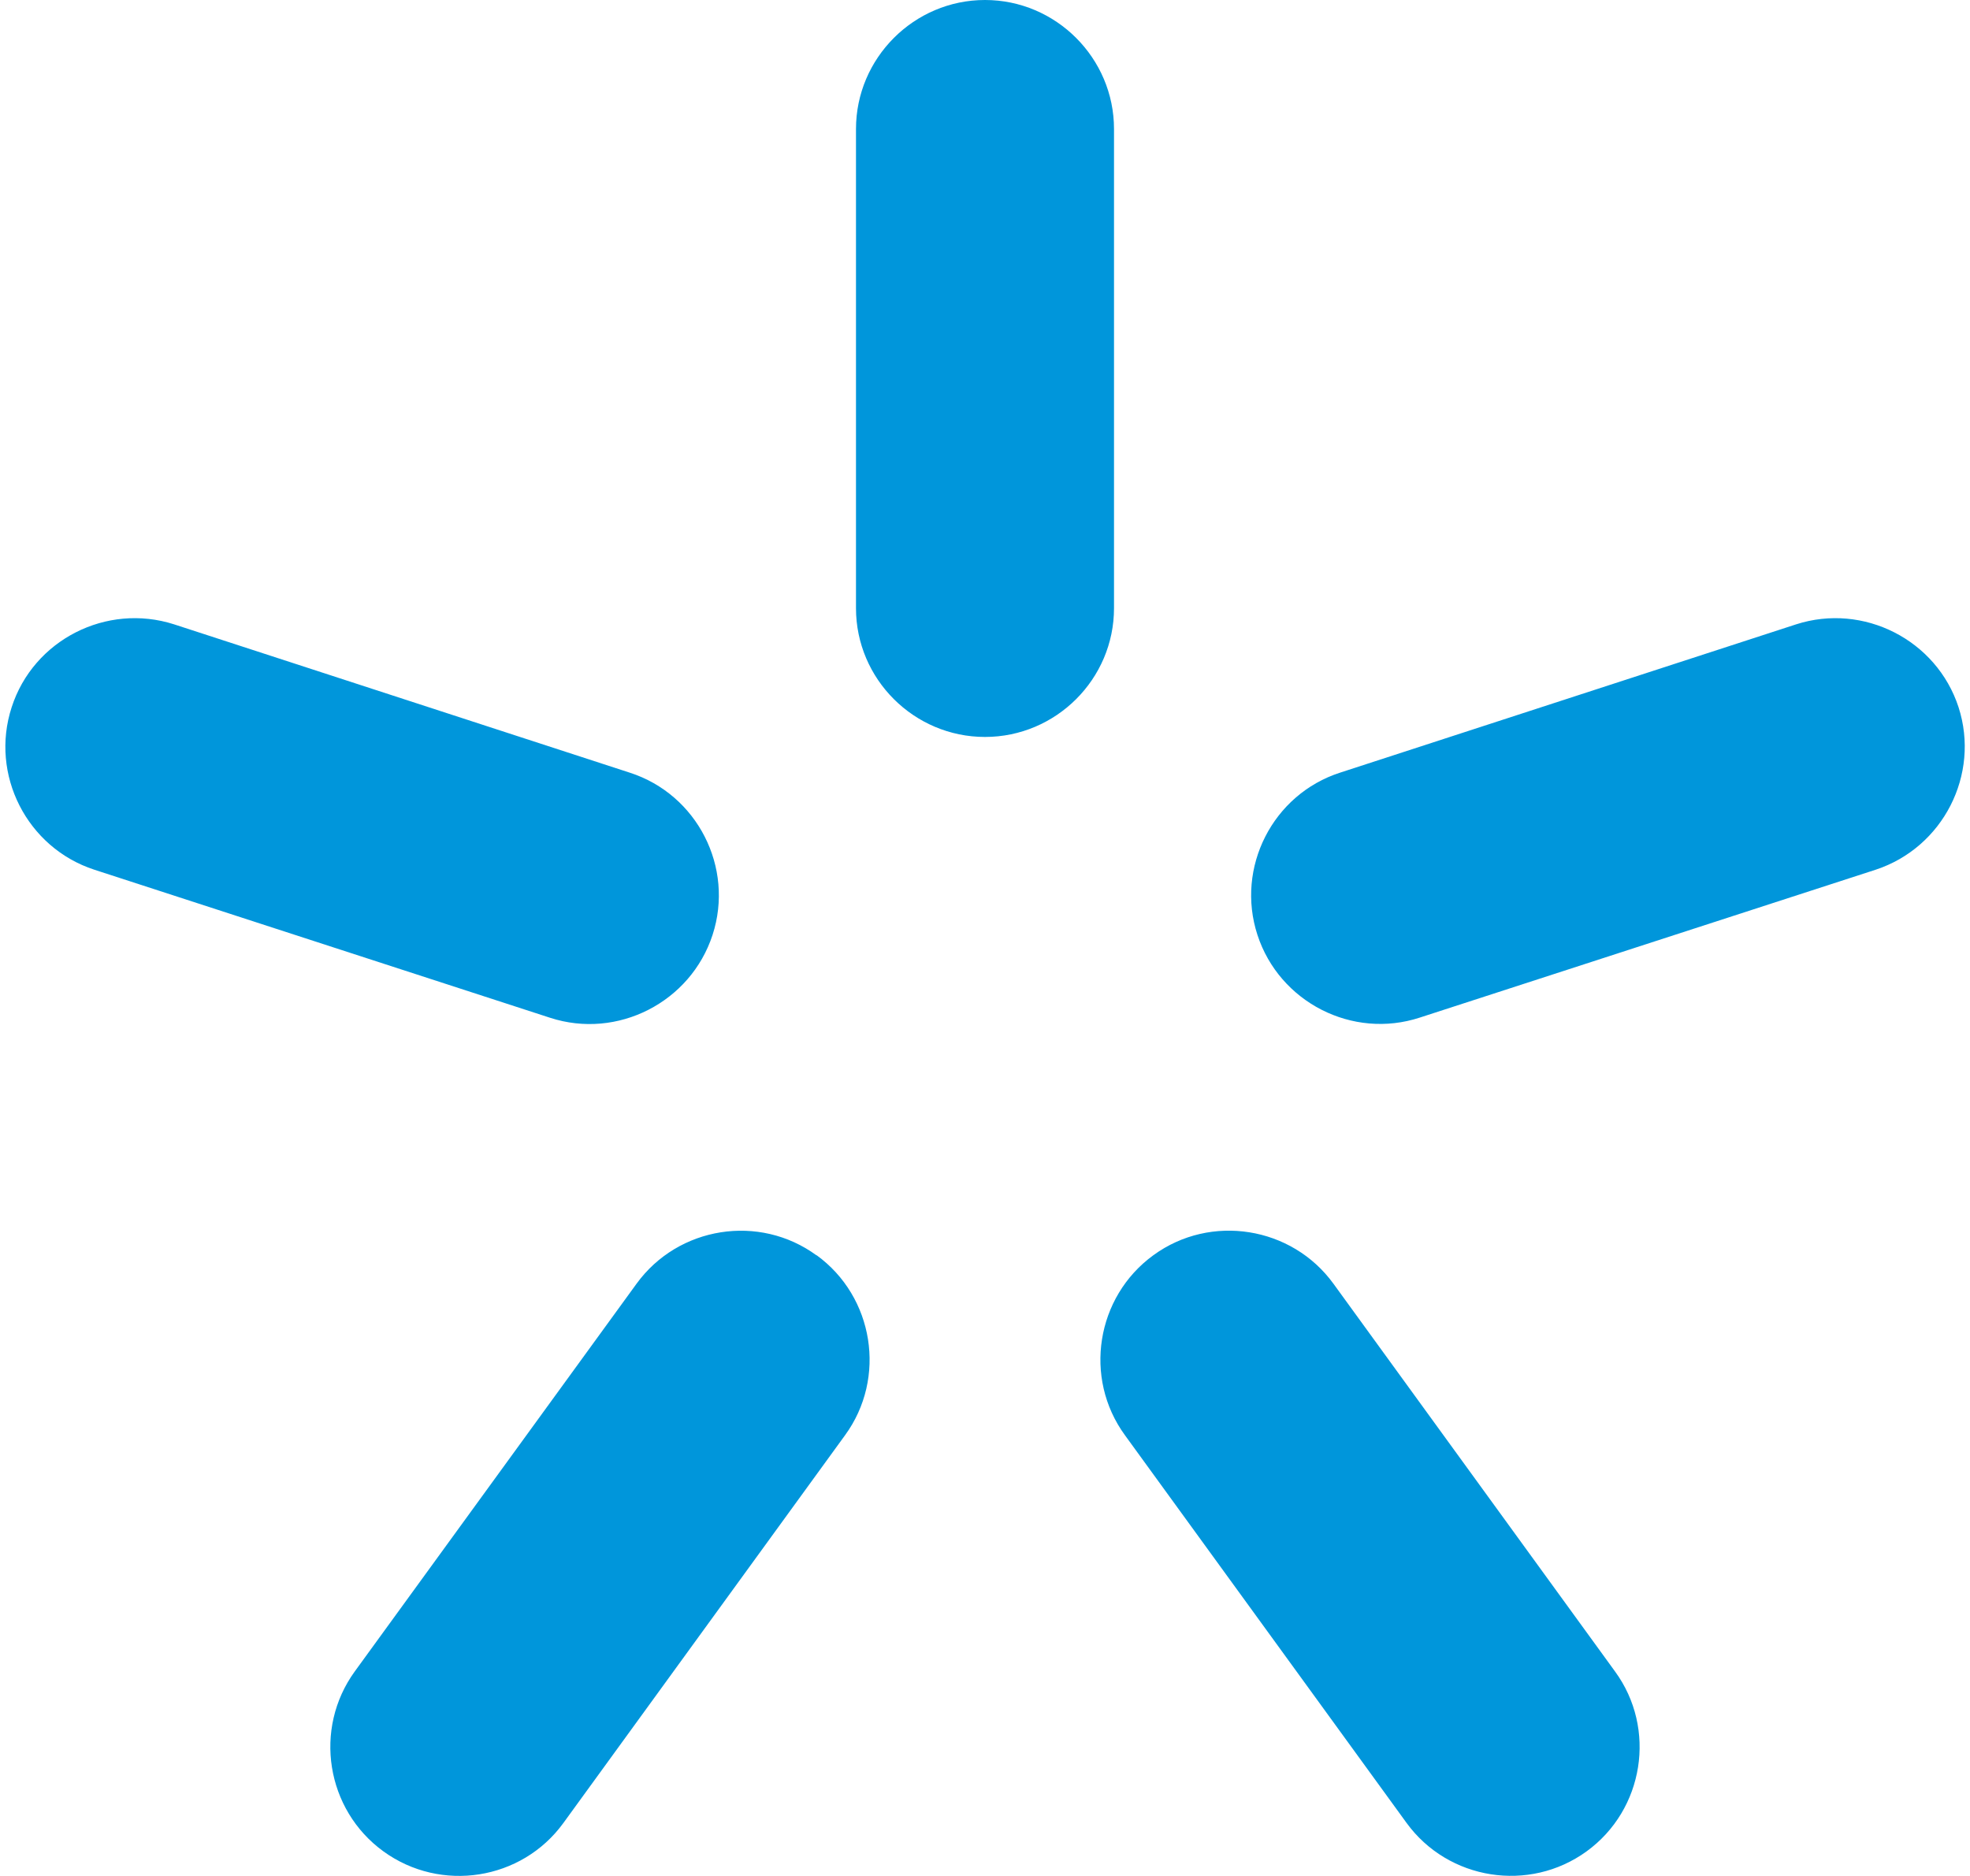 <?xml version="1.0" encoding="UTF-8"?>
<!DOCTYPE svg PUBLIC "-//W3C//DTD SVG 1.1//EN" "http://www.w3.org/Graphics/SVG/1.1/DTD/svg11.dtd">
<!-- Creator: CorelDRAW 2017 -->
<svg xmlns="http://www.w3.org/2000/svg" xml:space="preserve" width="42px" height="40px" version="1.1" style="shape-rendering:geometricPrecision; text-rendering:geometricPrecision; image-rendering:optimizeQuality; fill-rule:evenodd; clip-rule:evenodd"
viewBox="0 0 88.4 84.64"
 xmlns:xlink="http://www.w3.org/1999/xlink">
 <defs>
  <style type="text/css">
   <![CDATA[
    .fil0 {fill:#0096DB}
   ]]>
  </style>
 </defs>
 <g id="Слой_x0020_1">
  <path class="fil0" d="M17.06 83.53l0 0c-2.59,-1.88 -3.17,-5.53 -1.29,-8.12l12.71 -17.49c1.88,-2.59 5.54,-3.17 8.12,-1.28l0 -0.01c2.59,1.88 3.17,5.54 1.29,8.12l-12.71 17.5c-1.88,2.59 -5.53,3.16 -8.12,1.28zm54.28 0l0 0c-2.59,1.88 -6.24,1.3 -8.12,-1.28l-12.71 -17.5c-1.88,-2.58 -1.3,-6.24 1.29,-8.12l0 0c2.58,-1.88 6.24,-1.3 8.12,1.29l12.7 17.49c1.89,2.58 1.31,6.24 -1.28,8.12zm16.78 -51.62l0 0c0.98,3.04 -0.7,6.33 -3.74,7.33l-20.56 6.67c-3.04,1 -6.34,-0.69 -7.33,-3.73l0 0c-0.99,-3.04 0.69,-6.34 3.73,-7.32l20.57 -6.69c3.04,-0.98 6.34,0.7 7.33,3.74zm-43.92 -31.91l0 0c3.2,0 5.82,2.62 5.82,5.82l0 21.62c0,3.2 -2.62,5.81 -5.82,5.81l0 0c-3.2,0 -5.82,-2.61 -5.82,-5.81l0 -21.62c0,-3.2 2.62,-5.82 5.82,-5.82zm-43.91 31.91l0 0c0.98,-3.04 4.28,-4.72 7.33,-3.74l20.55 6.69c3.05,0.98 4.73,4.28 3.74,7.32l0 0c-0.99,3.04 -4.29,4.73 -7.33,3.74l-20.56 -6.68c-3.04,-0.99 -4.72,-4.29 -3.73,-7.33z"/>
 </g>
</svg>
